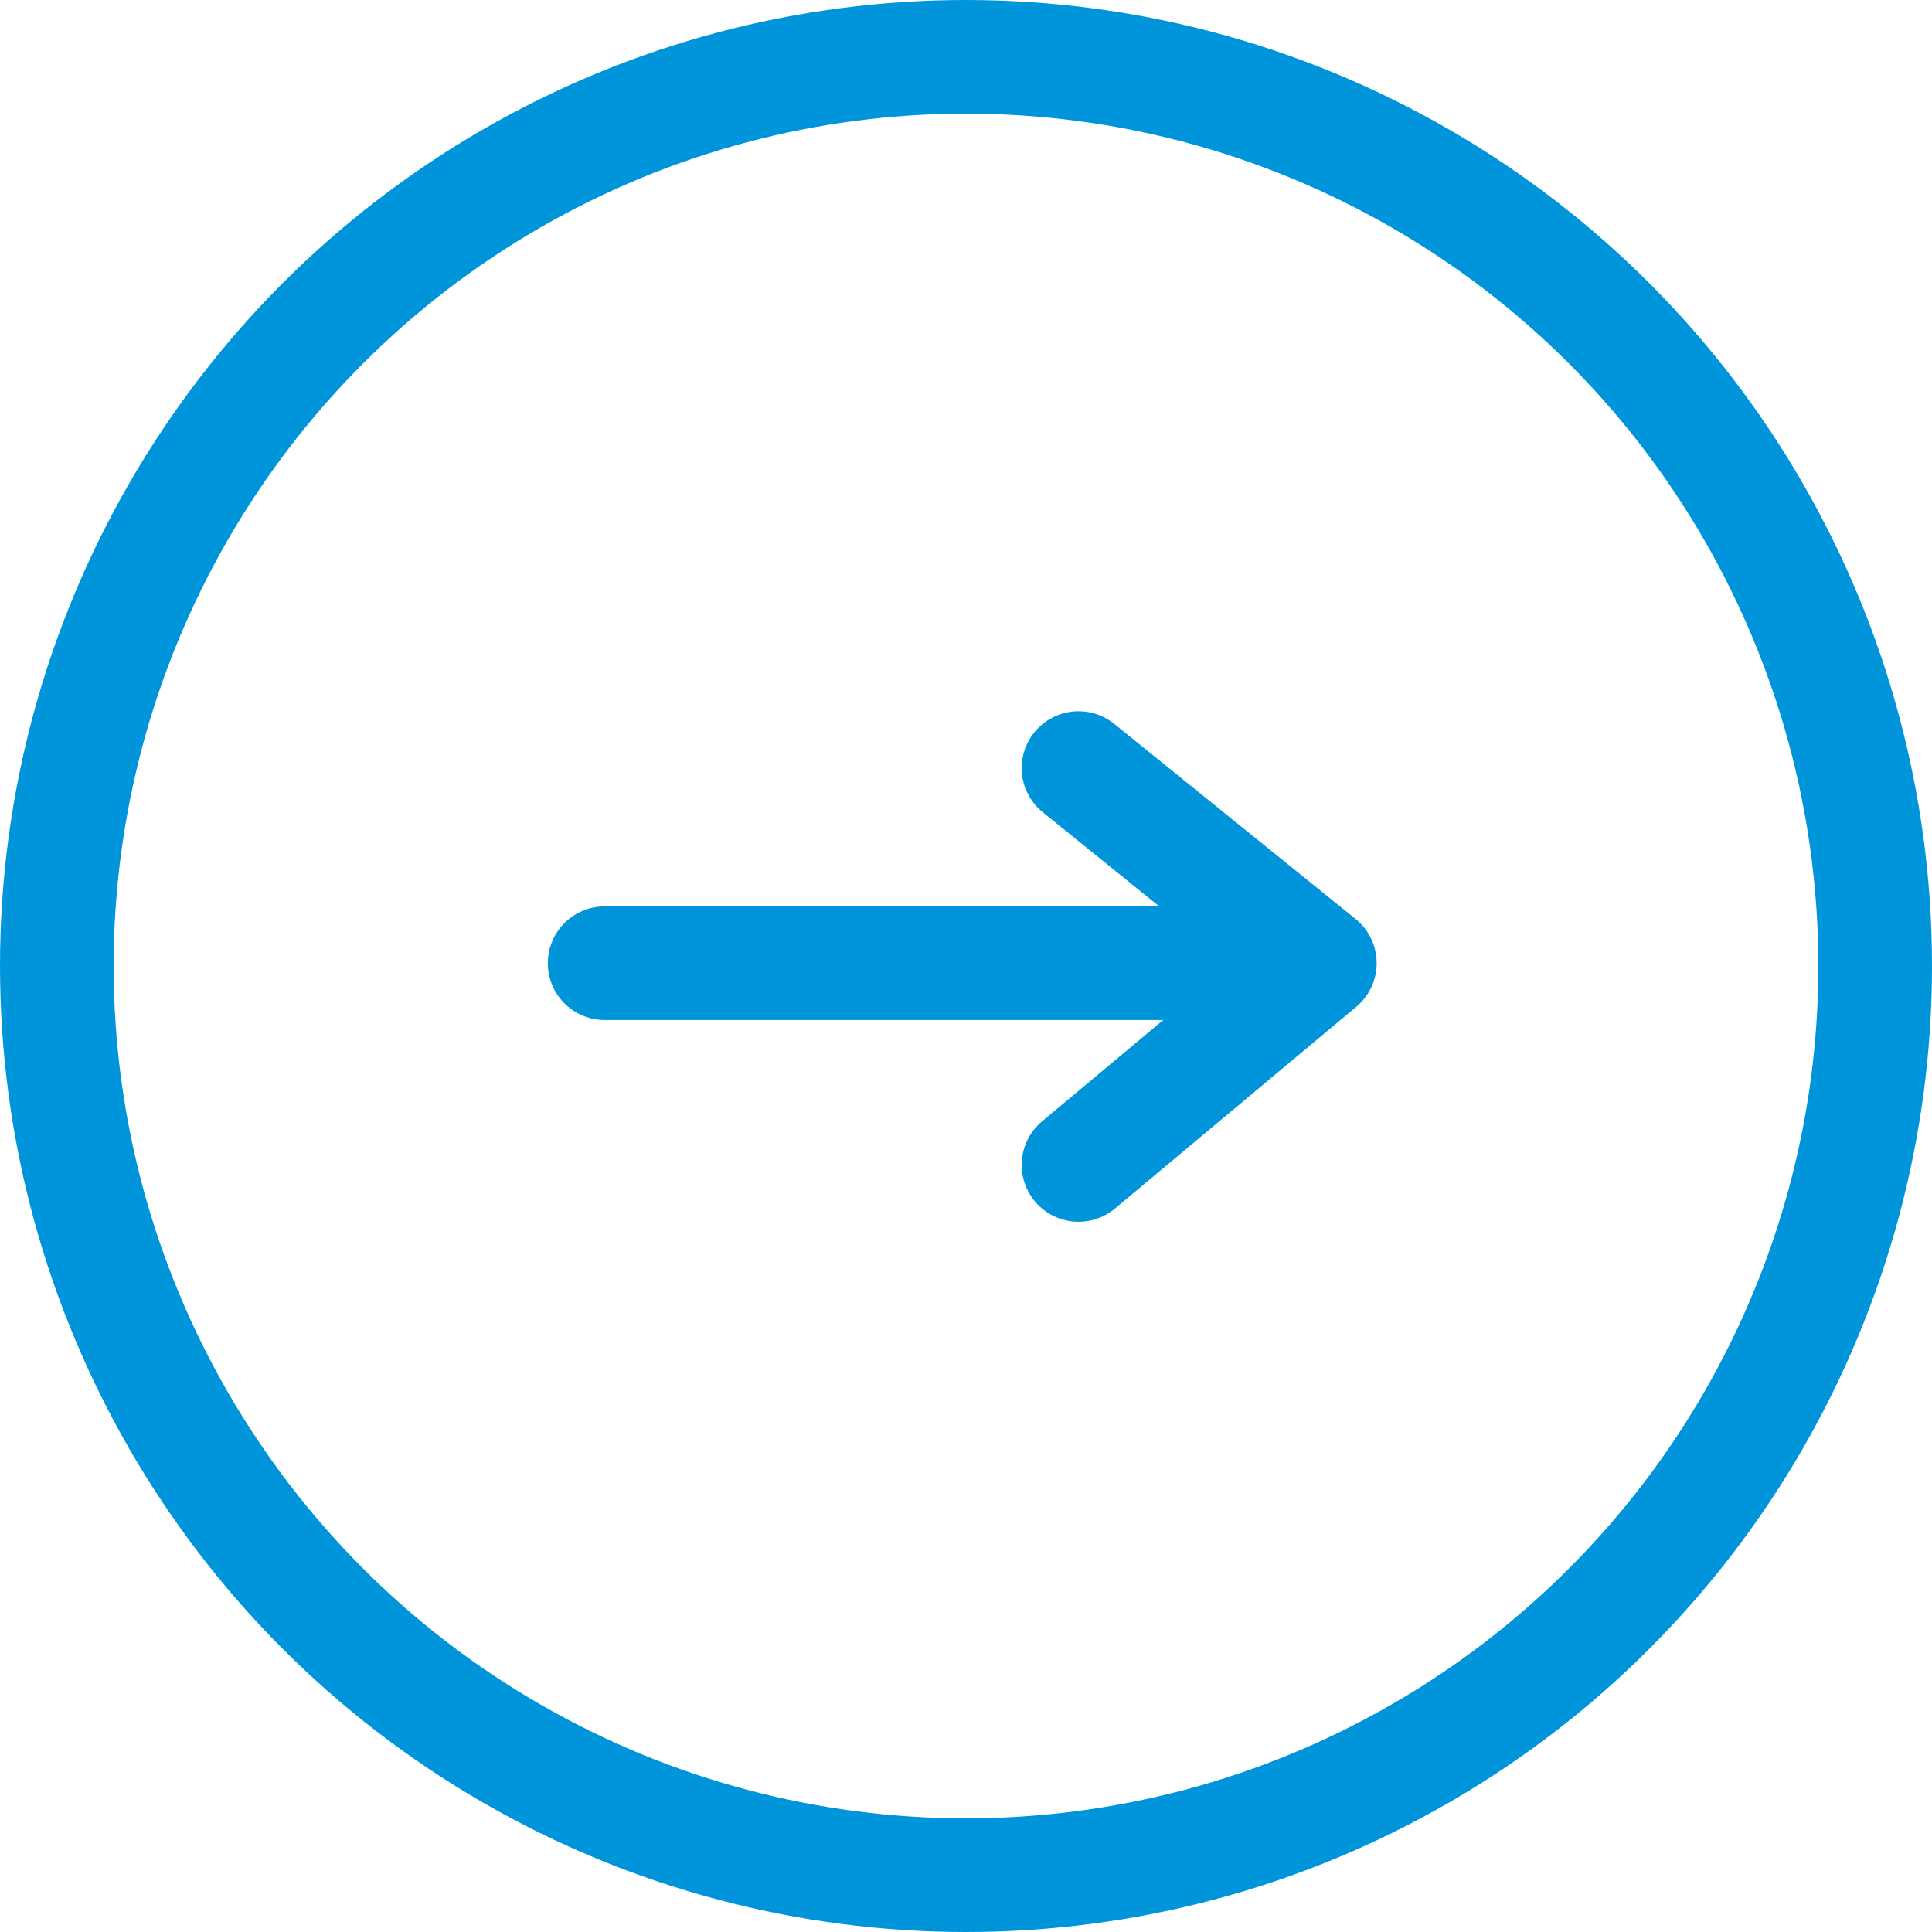 <svg xmlns="http://www.w3.org/2000/svg" width="34" height="34" viewBox="0 0 34 34">
    <g data-name="Group 27446">
        <g data-name="Group 27159" transform="translate(1 1)" style="opacity:.999;isolation:isolate">
            <circle data-name="Ellipse 694" cx="16" cy="16" style="fill:none;stroke:#0095da;stroke-width:2px" r="16"/>
        </g>
        <g data-name="Group 27171">
            <path data-name="Path 11605" d="m25.839 28.314 4.247-3.551-4.247-3.433" transform="translate(-6.859 -7.813)" style="stroke-linecap:round;stroke-linejoin:round;fill:none;stroke:#0095da;stroke-width:2px"/>
            <path data-name="Line 8836" transform="translate(10.641 16.951)" style="stroke-linecap:round;stroke-linejoin:round;fill:none;stroke:#0095da;stroke-width:2px" d="M0 0h11.16"/>
        </g>
    </g>
</svg>

